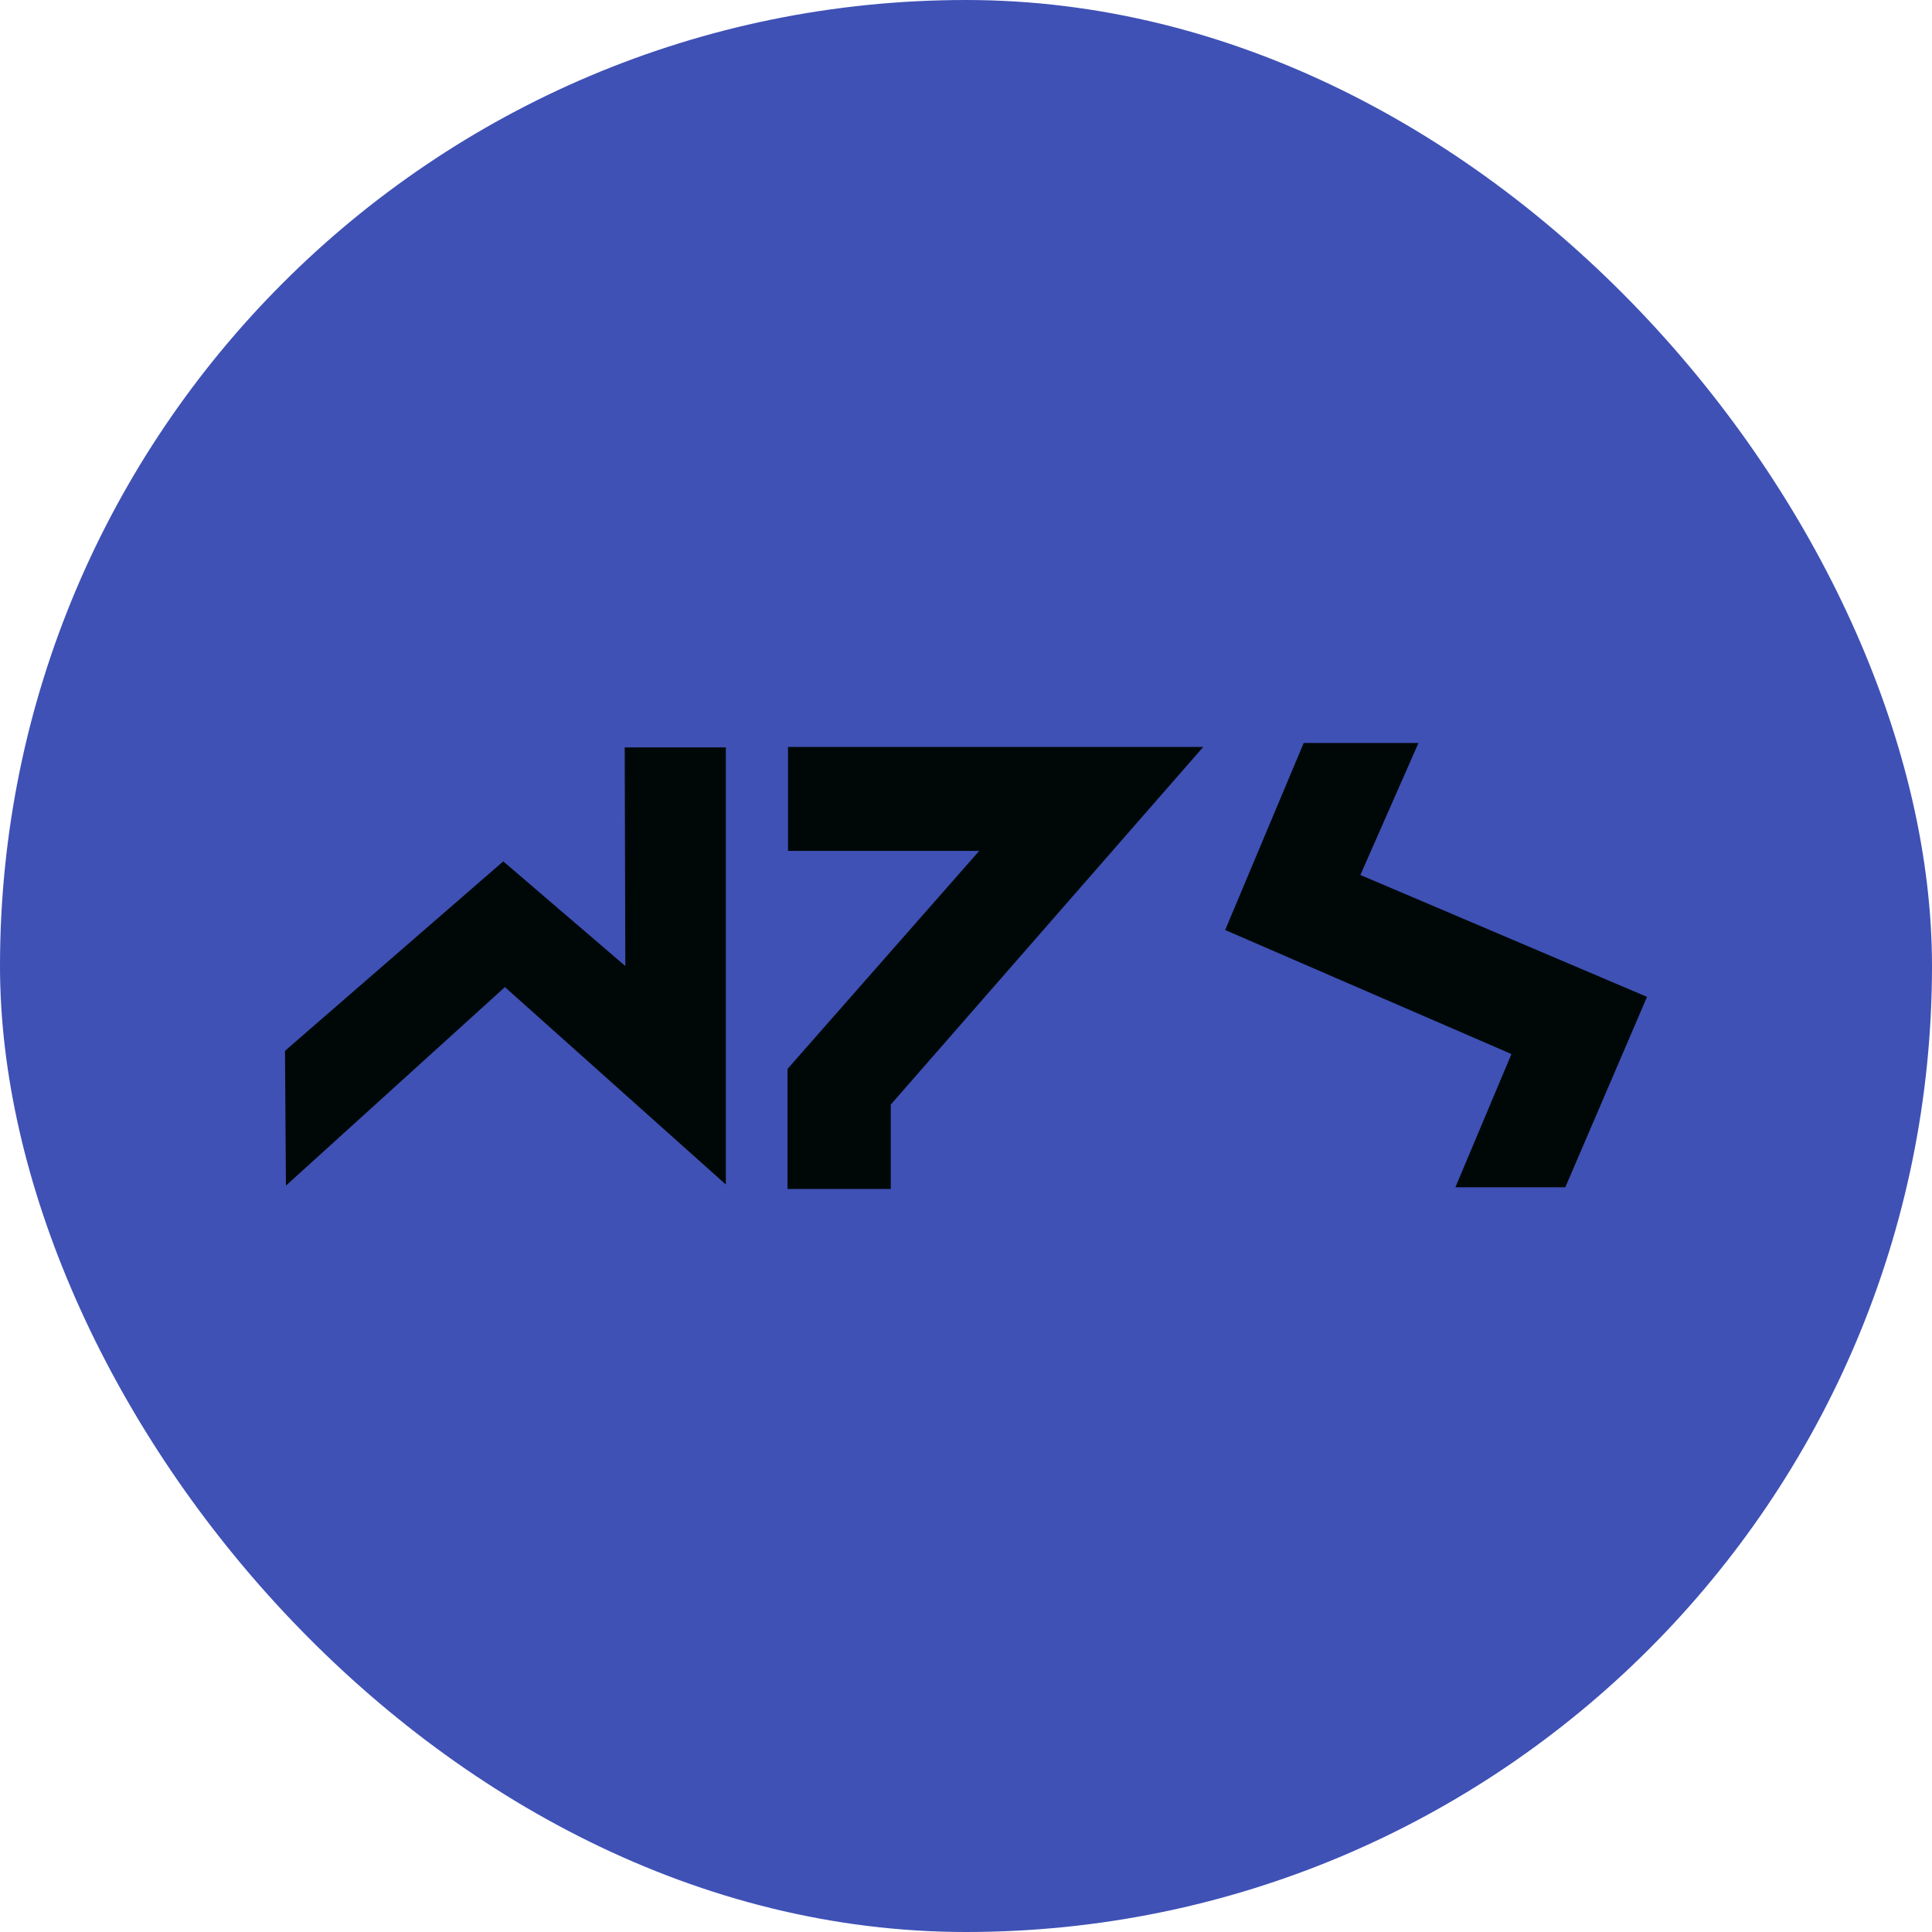 <?xml version="1.0" encoding="UTF-8" standalone="no"?>
<svg
   viewBox="0 0 128 128"
   version="1.1"
   id="svg10"
   sodipodi:docname="favicon.svg"
   inkscape:version="1.2 (dc2aedaf03, 2022-05-15)"
   width="128"
   height="128"
   xmlns:inkscape="http://www.inkscape.org/namespaces/inkscape"
   xmlns:sodipodi="http://sodipodi.sourceforge.net/DTD/sodipodi-0.dtd"
   xmlns="http://www.w3.org/2000/svg"
   xmlns:svg="http://www.w3.org/2000/svg">
  <defs
     id="defs14" />
  <sodipodi:namedview
     id="namedview12"
     pagecolor="#ffffff"
     bordercolor="#666666"
     borderopacity="1.0"
     inkscape:pageshadow="2"
     inkscape:pageopacity="0.0"
     inkscape:pagecheckerboard="0"
     showgrid="false"
     inkscape:zoom="2.8284271"
     inkscape:cx="107.48023"
     inkscape:cy="69.650019"
     inkscape:window-width="1366"
     inkscape:window-height="713"
     inkscape:window-x="0"
     inkscape:window-y="0"
     inkscape:window-maximized="1"
     inkscape:current-layer="svg10"
     height="127px"
     inkscape:showpageshadow="2"
     inkscape:deskcolor="#d1d1d1" />
  <rect
     style="fill:#3f51b5;fill-opacity:1;stroke-linejoin:round"
     id="rect353"
     width="128"
     height="128"
     x="0"
     y="0"
     ry="64" />
  <g
     id="g238"
     transform="matrix(0.924,0,0,0.924,4.864,24.22)">
    <path
       style="fill:#000807;fill-opacity:1;stroke:none;stroke-width:1.219px;stroke-linecap:butt;stroke-linejoin:miter;stroke-opacity:1"
       d="m 15.402,48.933 15.419,-13.383 8.752,7.503 -0.043,-15.674 h 7.251 v 31.342 L 30.939,44.564 15.239,58.798 15.17,49.143 Z"
       id="path1147" />
    <path
       style="fill:#000807;fill-opacity:1;stroke:none;stroke-width:1.219px;stroke-linecap:butt;stroke-linejoin:miter;stroke-opacity:1"
       d="M 51.238,34.675 V 27.344 H 81.011 L 58.607,52.989 v 6.052 H 51.203 V 50.431 L 64.948,34.798 H 51.244 Z"
       id="path1453" />
    <path
       style="fill:#000807;fill-opacity:1;stroke:none;stroke-width:1.219px;stroke-linecap:butt;stroke-linejoin:miter;stroke-opacity:1"
       d="m 88.214,27.062 h 8.229 l -4.166,9.464 20.553,8.739 -5.859,13.654 H 99.09 L 103.109,49.365 82.583,40.473 Z"
       id="path1604" />
  </g>
</svg>

